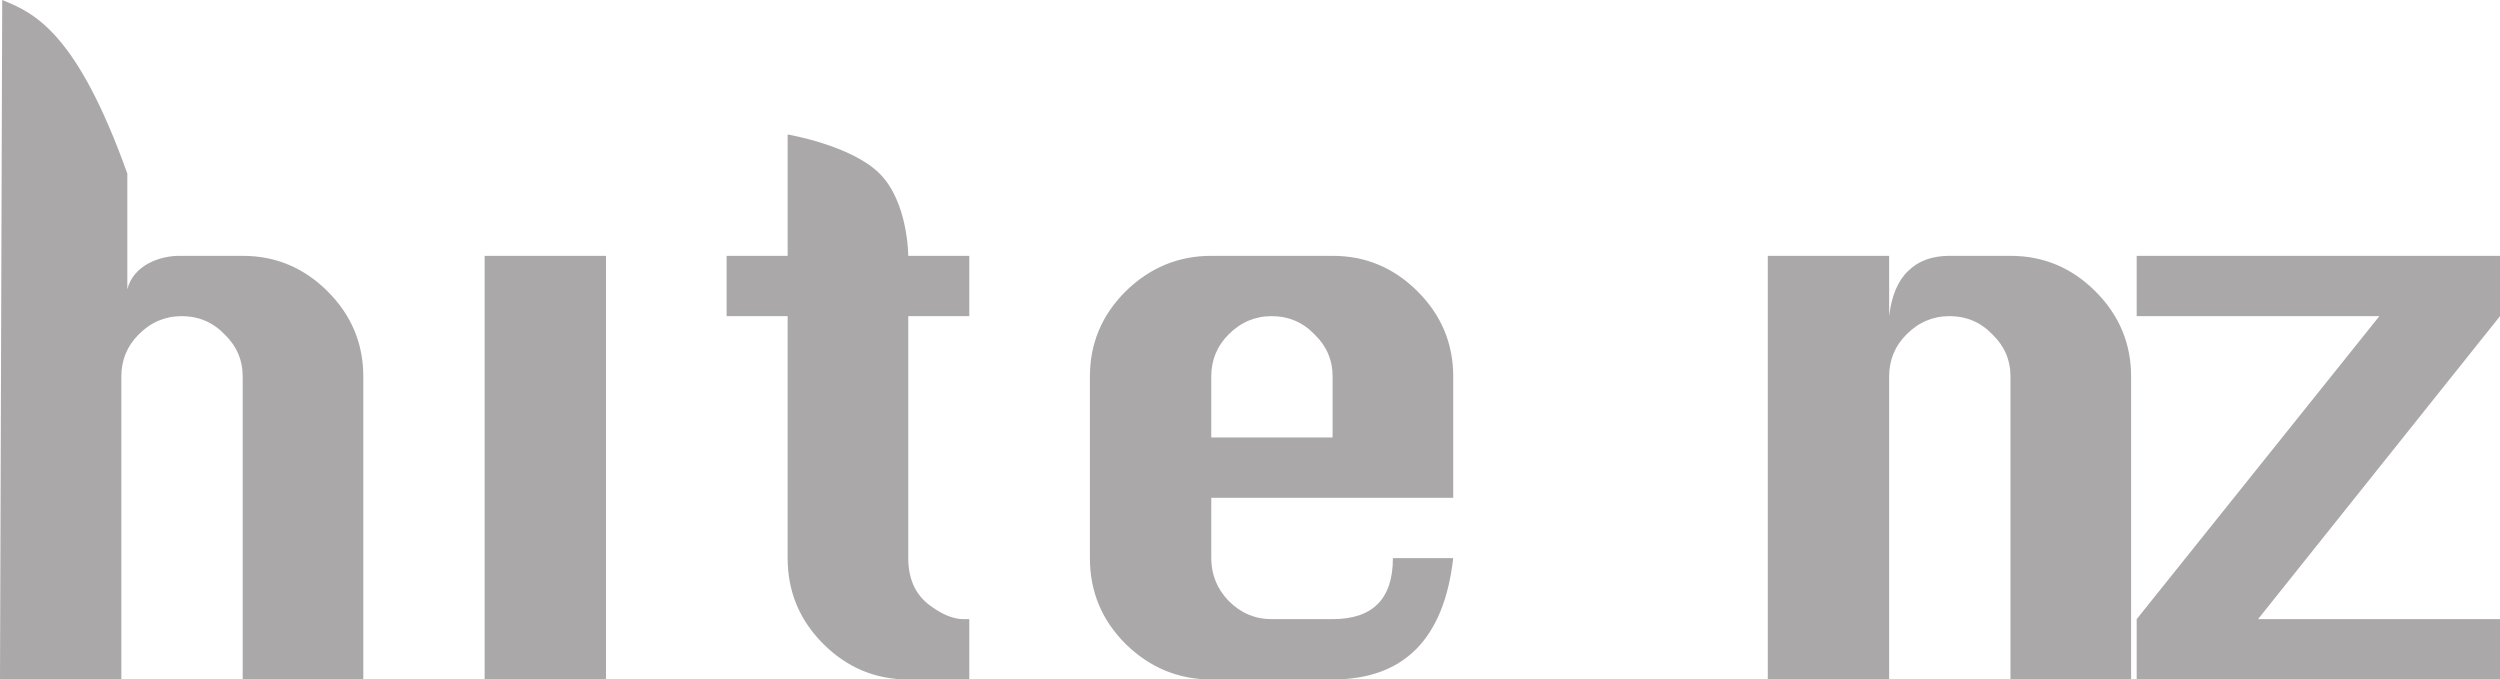 <?xml version="1.0" encoding="UTF-8" standalone="no"?>
<!-- Created with Inkscape (http://www.inkscape.org/) -->

<svg
   width="450.397"
   height="122.41"
   viewBox="0 0 450.397 122.41"
   version="1.1"
   id="svg1"
   xmlns="http://www.w3.org/2000/svg"
   xmlns:svg="http://www.w3.org/2000/svg">
  <defs
     id="defs1" />
  <path
     style="font-size:125.558px;font-family:Silom;-inkscape-font-specification:'Silom, Normal';fill:#aaa8a8;stroke-width:9.564;stroke-linecap:round;stroke-linejoin:round;paint-order:stroke markers fill"
     d="M 1.9641113e-7,122.41 0.398,0 C 6.155,2.317 13.816,5.742 22.938,31.278 v 20.852 c 1.075,-4.336 5.886,-6.159 9.788,-6.037 h 10.996 c 5.934,0 11.04,2.138 15.316,6.414 4.276,4.276 6.414,9.382 6.414,15.316 v 54.587 H 43.722 V 67.822 c 0,-2.967 -1.091,-5.498 -3.273,-7.592 -2.094,-2.182 -4.669,-3.273 -7.723,-3.273 -2.967,0 -5.542,1.091 -7.723,3.273 -2.094,2.094 -3.142,4.625 -3.142,7.592 v 54.587 z M 87.314,122.41 V 46.092 h 21.861 v 76.318 z M 141.901,24.231 c 0,0 11.451,1.925 16.573,7.047 5.153,5.153 5.157,14.815 5.157,14.815 h 10.996 v 10.865 h -10.996 v 43.591 c 0,3.578 1.178,6.327 3.534,8.247 2.356,1.833 4.494,2.749 6.414,2.749 h 1.047 v 10.865 h -10.996 c -5.934,0 -11.04,-2.138 -15.316,-6.414 -4.276,-4.276 -6.414,-9.425 -6.414,-15.447 V 56.957 H 130.905 V 46.092 h 10.996 z M 261.81,89.684 h -43.591 v 10.865 c 0,2.967 1.047,5.542 3.142,7.723 2.182,2.182 4.756,3.273 7.723,3.273 h 10.996 c 7.243,0 10.865,-3.665 10.865,-10.996 H 261.81 c -1.658,14.574 -8.902,21.861 -21.73,21.861 h -21.861 c -5.934,0 -11.083,-2.138 -15.447,-6.414 -4.276,-4.276 -6.414,-9.425 -6.414,-15.447 V 67.822 c 0,-5.934 2.138,-11.04 6.414,-15.316 4.364,-4.276 9.512,-6.414 15.447,-6.414 h 21.861 c 5.934,0 11.04,2.138 15.316,6.414 4.276,4.276 6.414,9.382 6.414,15.316 z M 218.219,78.818 h 21.861 V 67.822 c 0,-2.967 -1.091,-5.498 -3.273,-7.592 -2.094,-2.182 -4.669,-3.273 -7.723,-3.273 -2.967,0 -5.542,1.091 -7.723,3.273 -2.094,2.094 -3.142,4.625 -3.142,7.592 z m 100.264,43.591 V 46.092 h 21.861 v 10.865 c 0.436,-3.665 1.571,-6.371 3.404,-8.116 1.833,-1.833 4.32,-2.749 7.462,-2.749 h 10.996 c 5.934,0 11.04,2.138 15.316,6.414 4.276,4.276 6.414,9.382 6.414,15.316 v 54.587 H 362.205 V 67.822 c 0,-2.967 -1.091,-5.498 -3.273,-7.592 -2.094,-2.182 -4.669,-3.273 -7.723,-3.273 -2.967,0 -5.542,1.091 -7.723,3.273 -2.094,2.094 -3.142,4.625 -3.142,7.592 v 54.587 z m 66.462,-76.318 h 65.453 v 10.865 l -43.591,54.587 h 43.591 v 10.865 h -65.453 v -10.865 l 43.722,-54.587 h -43.722 z"
     id="text42"
     aria-label="hite nz" />
</svg>
